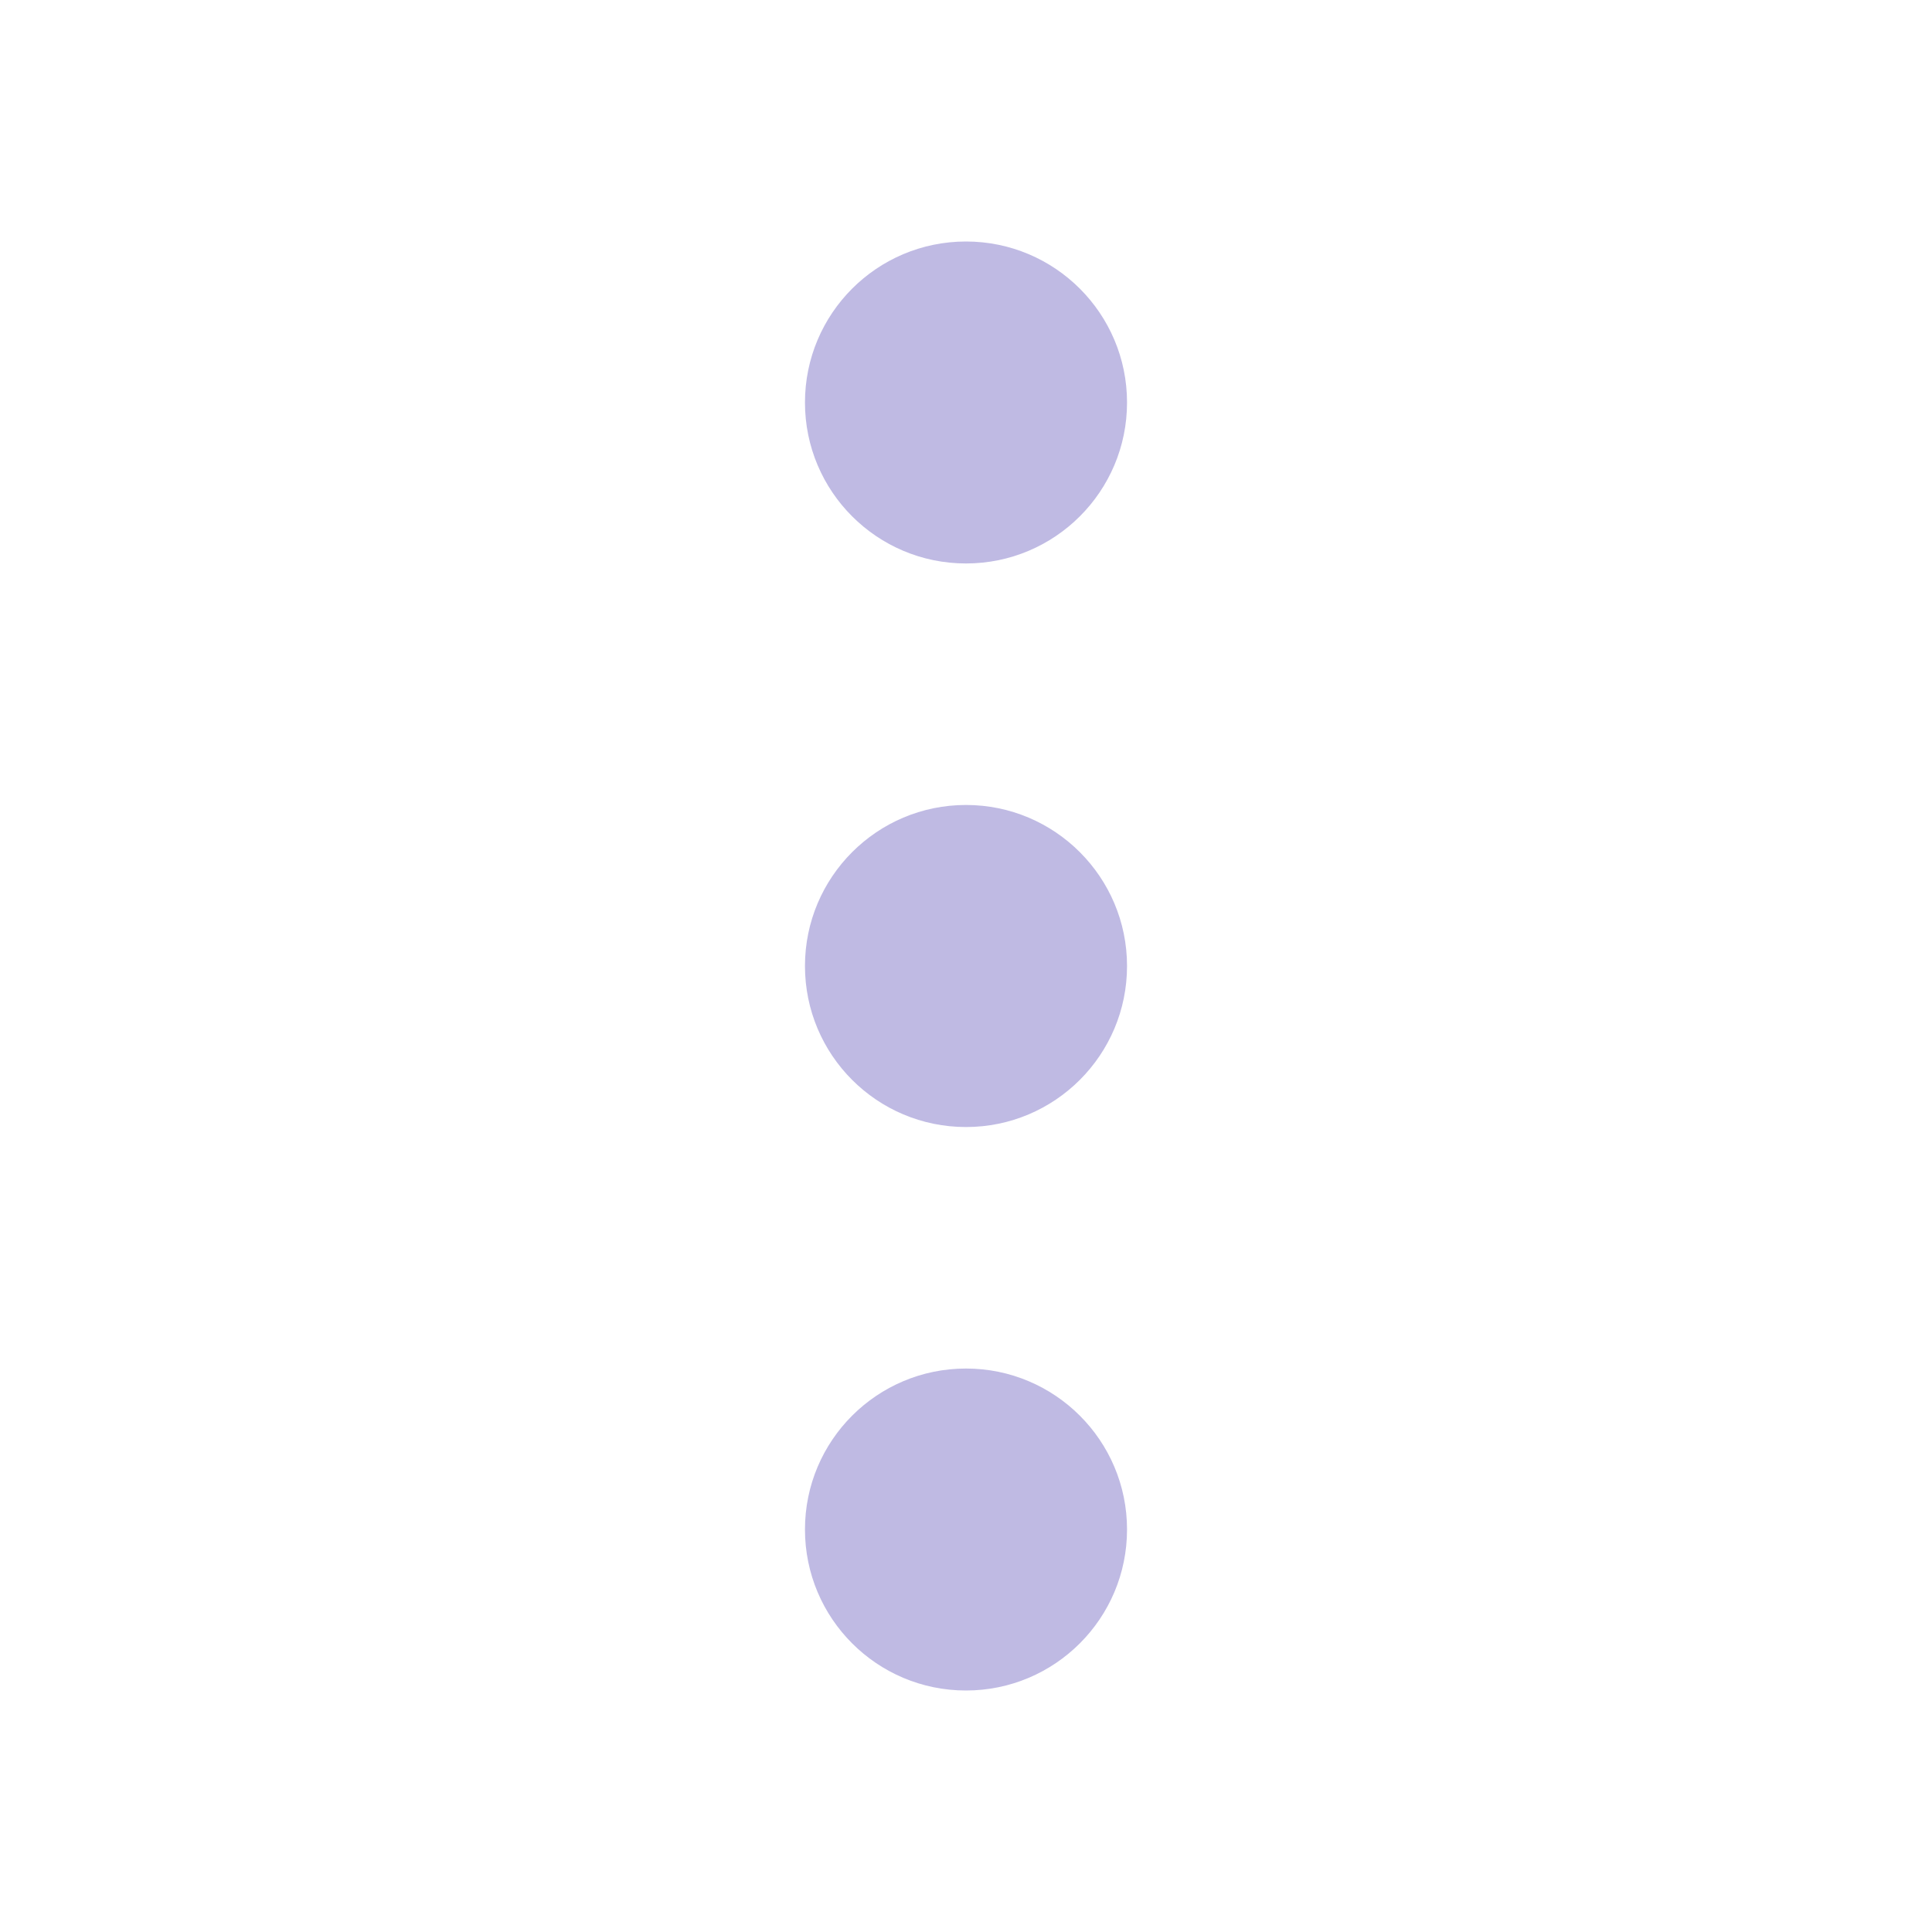 <svg width="20" height="20" viewBox="0 0 20 20" fill="none" xmlns="http://www.w3.org/2000/svg">
<path fill-rule="evenodd" clip-rule="evenodd" d="M10 5.833C10.92 5.833 11.667 5.087 11.667 4.167C11.667 3.246 10.92 2.5 10 2.5C9.079 2.5 8.333 3.246 8.333 4.167C8.333 5.087 9.079 5.833 10 5.833Z" fill="#BFBAE3"/>
<path fill-rule="evenodd" clip-rule="evenodd" d="M10 11.667C10.92 11.667 11.667 10.921 11.667 10C11.667 9.08 10.92 8.333 10 8.333C9.079 8.333 8.333 9.08 8.333 10C8.333 10.921 9.079 11.667 10 11.667Z" fill="#BFBAE3"/>
<path fill-rule="evenodd" clip-rule="evenodd" d="M10 17.5C10.92 17.5 11.667 16.754 11.667 15.833C11.667 14.913 10.92 14.167 10 14.167C9.079 14.167 8.333 14.913 8.333 15.833C8.333 16.754 9.079 17.5 10 17.5Z" fill="#BFBAE3"/>
</svg>
